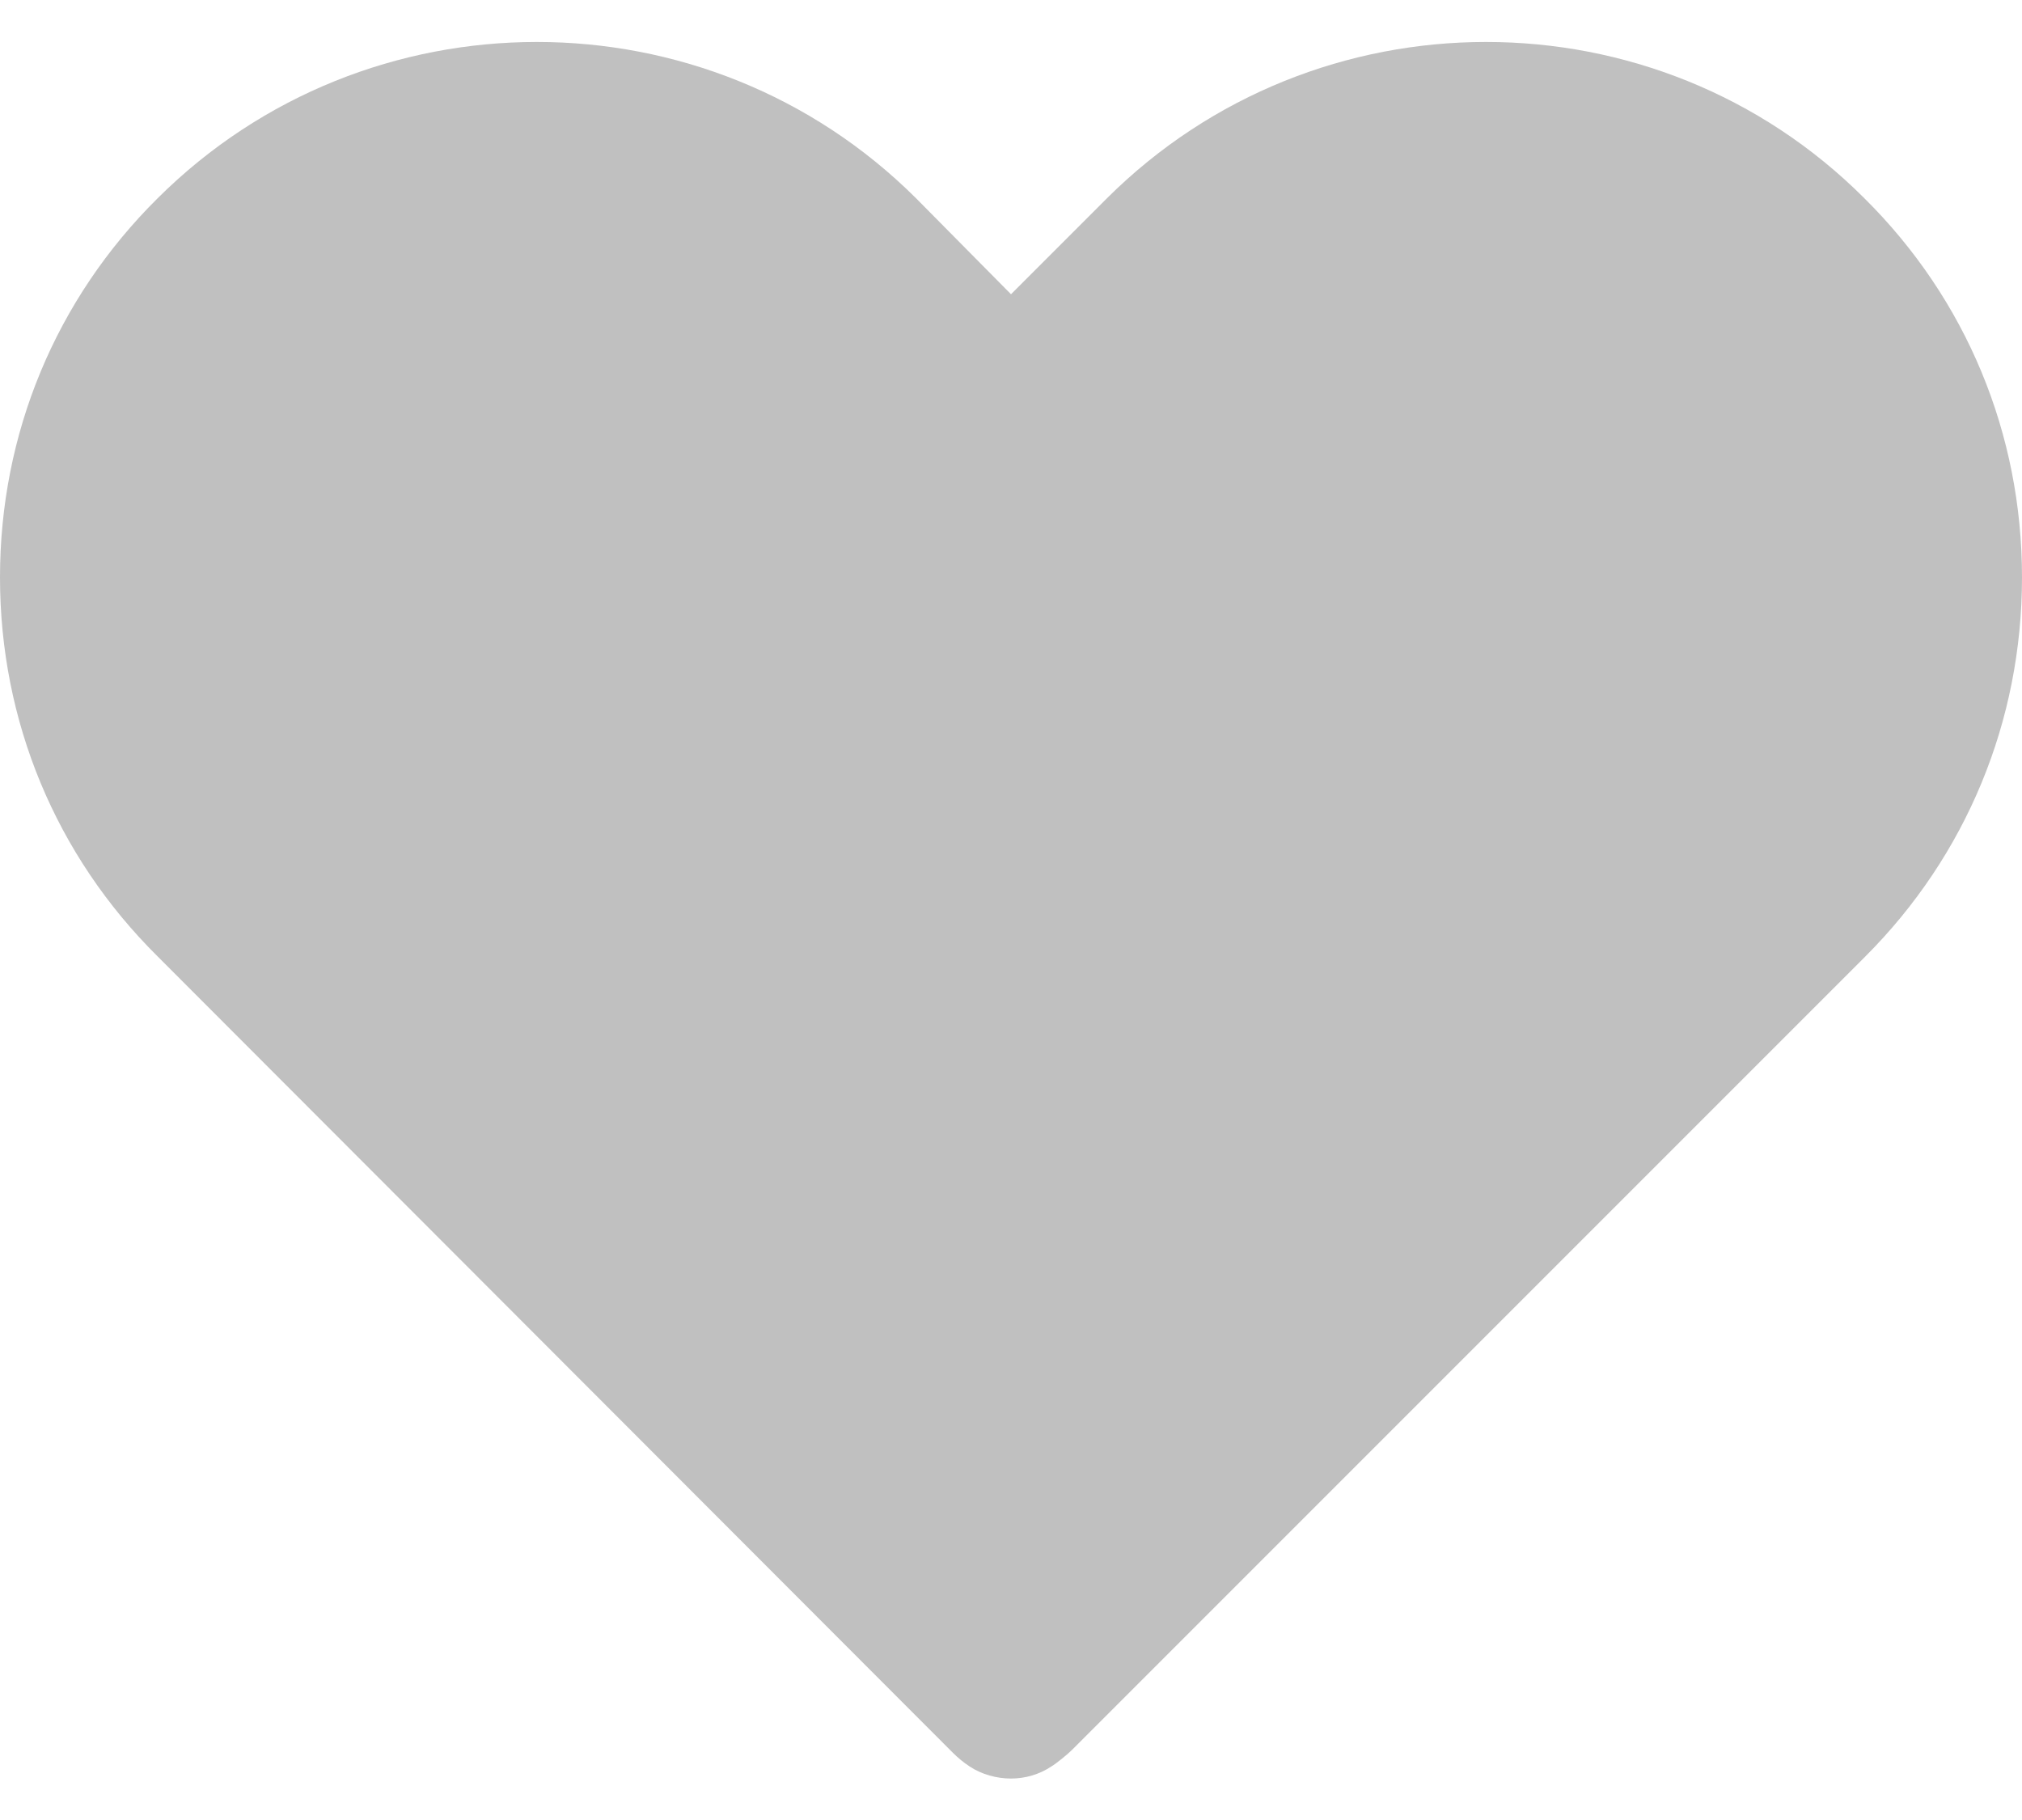 <svg width="20" height="18" viewBox="0 0 20 18" fill="none" xmlns="http://www.w3.org/2000/svg">
<path d="M20 5.71C20 7.13 19.45 8.46 18.45 9.46L10.6 17.31C10.56 17.35 10.45 17.44 10.4 17.47C10.28 17.55 10.14 17.59 10 17.59C9.86 17.59 9.71 17.55 9.59 17.47C9.53 17.43 9.48 17.39 9.42 17.33L1.56 9.46C0.55 8.46 0 7.13 0 5.71C0 4.29 0.55 2.96 1.56 1.96C3.63 -0.1 6.99 -0.1 9.06 1.96L10 2.91L10.95 1.96C13.02 -0.1 16.38 -0.1 18.44 1.96C19.45 2.96 20 4.29 20 5.71Z" fill="#C0C0C0"/>
</svg>
